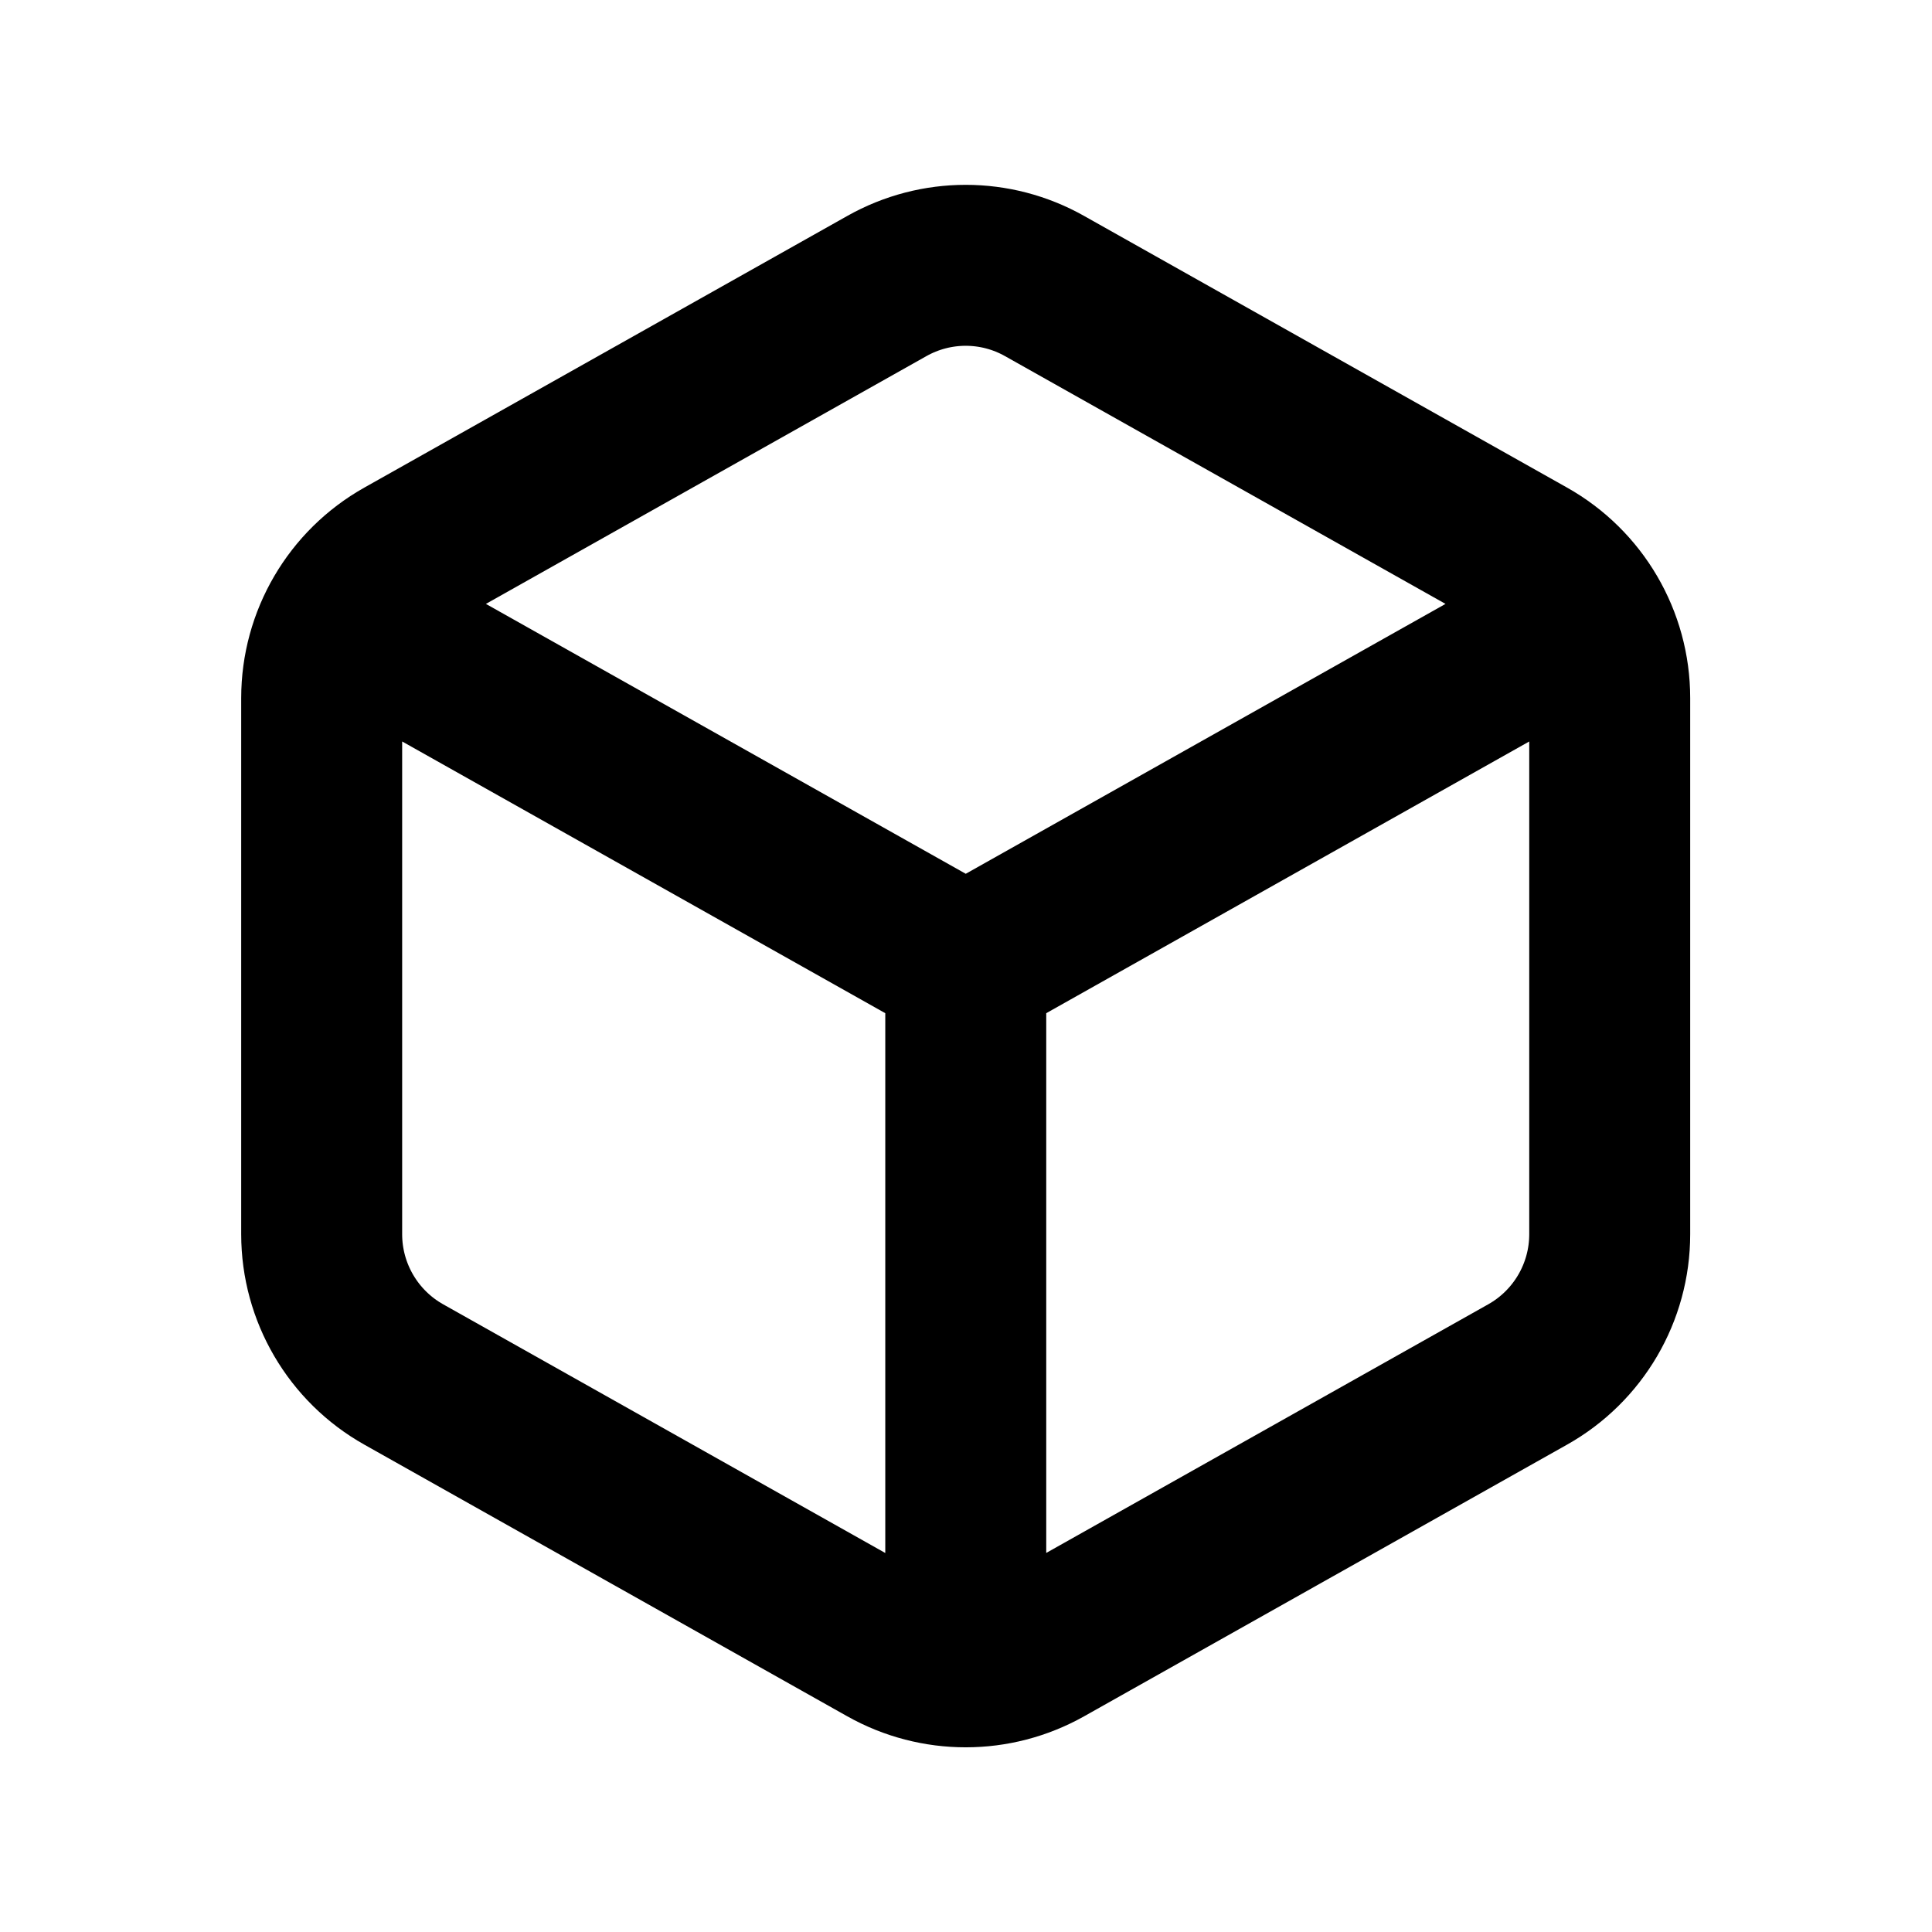 <svg width="16" height="16" viewBox="0 0 16 16" xmlns="http://www.w3.org/2000/svg"><path d="M7.998 8.001V14.001M7.998 8.001L13.331 5.001M7.998 8.001L2.664 5.001M7.344 2.369L3.344 4.619C2.924 4.855 2.664 5.299 2.664 5.781V10.221C2.664 10.703 2.924 11.147 3.344 11.383L7.344 13.633C7.75 13.861 8.245 13.861 8.651 13.633L12.651 11.383C13.071 11.147 13.331 10.703 13.331 10.221V5.781C13.331 5.299 13.071 4.855 12.651 4.619L8.651 2.369C8.245 2.14 7.75 2.14 7.344 2.369Z" stroke="currentColor" fill="none" stroke-width="1.333" stroke-linejoin="round"></path></svg>